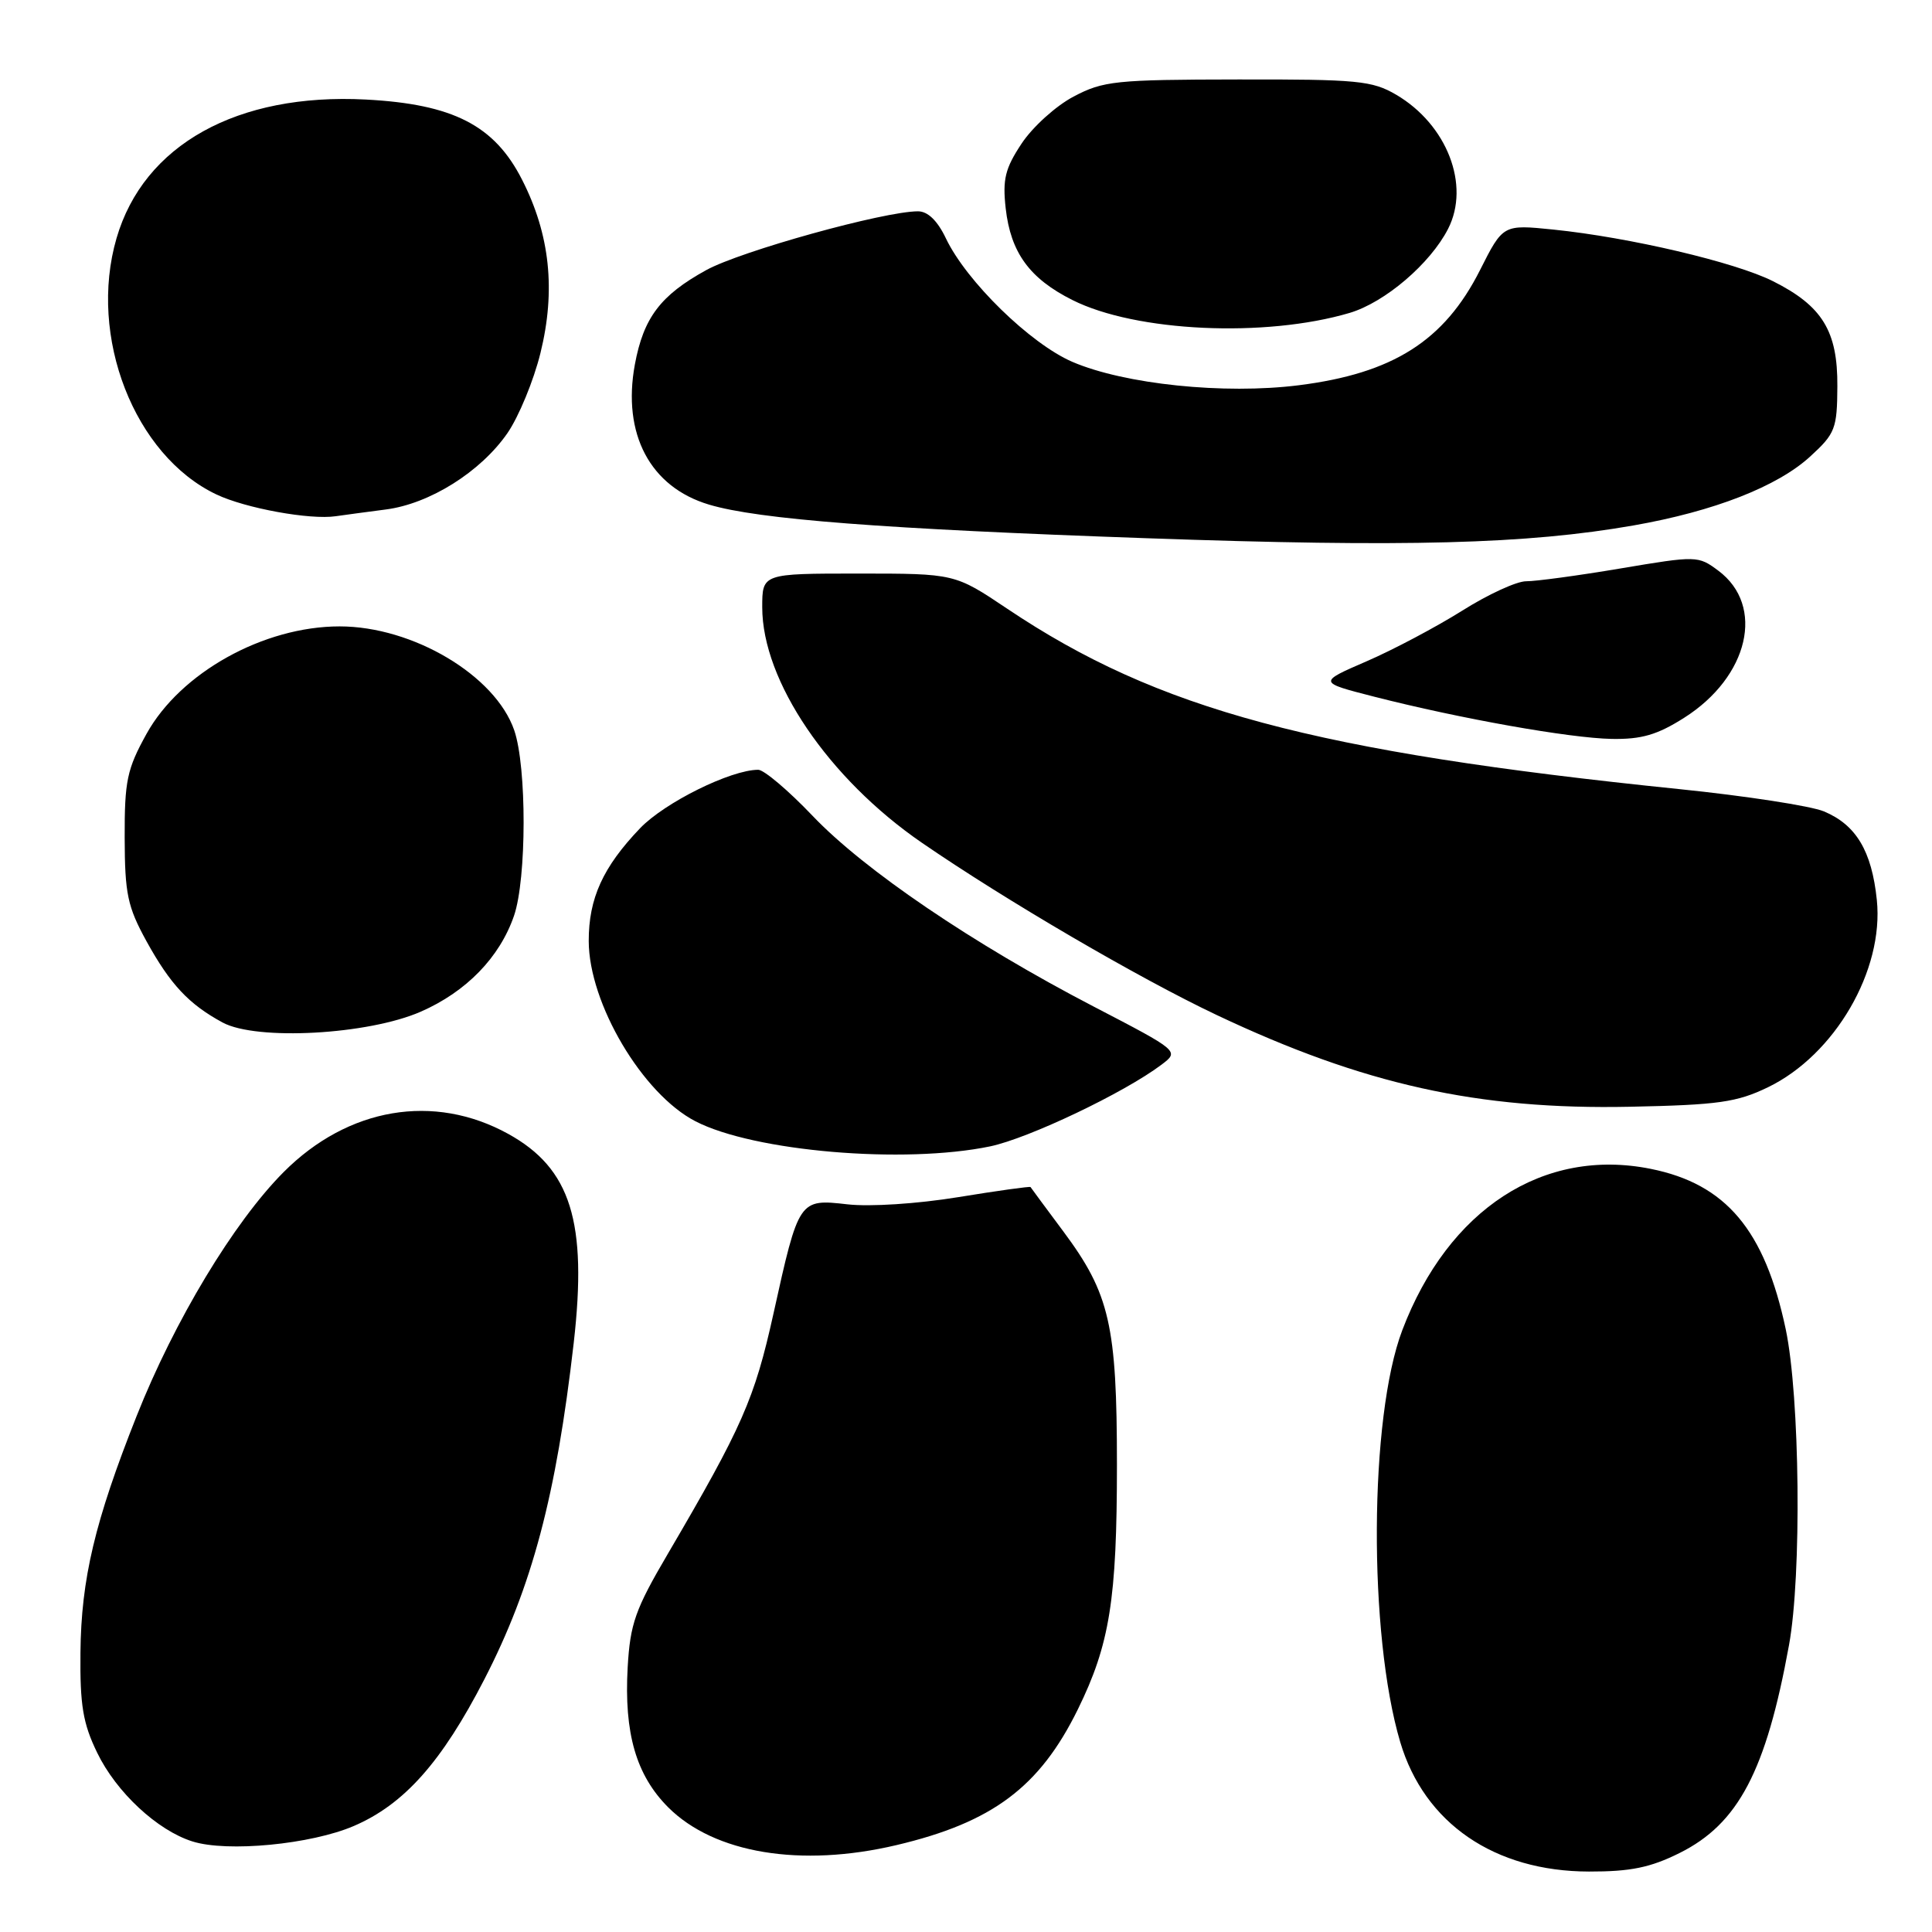 <?xml version="1.0" encoding="UTF-8" standalone="no"?>
<!DOCTYPE svg PUBLIC "-//W3C//DTD SVG 1.1//EN" "http://www.w3.org/Graphics/SVG/1.1/DTD/svg11.dtd" >
<svg xmlns="http://www.w3.org/2000/svg" xmlns:xlink="http://www.w3.org/1999/xlink" version="1.1" viewBox="0 0 256 256">
 <g >
 <path fill="currentColor"
d=" M 222.56 245.53 C 230.33 241.66 234.01 234.68 237.05 218.00 C 238.75 208.71 238.50 185.08 236.62 176.14 C 233.84 162.99 228.70 156.88 218.73 154.88 C 204.52 152.02 191.90 160.22 185.81 176.26 C 181.43 187.78 181.29 216.53 185.54 230.84 C 188.74 241.60 198.03 247.97 210.55 247.99 C 216.06 248.00 218.69 247.46 222.56 245.53 Z  M 118.77 244.49 C 131.49 241.49 137.76 236.80 142.82 226.50 C 147.05 217.89 148.00 211.93 148.00 194.11 C 148.00 175.60 147.04 171.43 140.92 163.20 C 138.59 160.07 136.62 157.41 136.55 157.29 C 136.48 157.18 132.16 157.78 126.96 158.63 C 121.57 159.51 115.26 159.92 112.29 159.58 C 105.87 158.85 105.84 158.89 102.48 174.10 C 99.98 185.37 98.37 189.04 88.48 205.91 C 84.17 213.25 83.50 215.15 83.17 220.93 C 82.68 229.67 84.29 235.22 88.54 239.48 C 94.65 245.58 106.10 247.48 118.77 244.49 Z  M 46.89 241.95 C 53.56 239.08 58.53 233.49 64.19 222.50 C 70.51 210.22 73.70 198.18 76.02 177.95 C 77.85 161.90 75.64 154.83 67.35 150.25 C 57.49 144.81 46.11 146.74 37.57 155.32 C 30.99 161.93 23.10 175.02 18.10 187.64 C 12.57 201.58 10.75 209.23 10.66 219.00 C 10.59 225.95 10.99 228.37 12.88 232.25 C 15.41 237.48 20.85 242.54 25.50 244.00 C 30.12 245.46 41.22 244.39 46.89 241.95 Z  M 131.20 151.90 C 136.30 150.83 148.97 144.80 153.90 141.08 C 156.28 139.28 156.28 139.28 144.89 133.36 C 128.92 125.06 114.51 115.28 107.68 108.11 C 104.48 104.75 101.23 102.00 100.47 102.00 C 96.84 102.00 88.09 106.33 84.82 109.74 C 79.89 114.89 78.00 119.04 78.01 124.70 C 78.03 132.95 85.12 144.94 92.14 148.57 C 99.89 152.58 119.79 154.27 131.20 151.90 Z  M 234.26 144.07 C 243.13 139.78 249.65 128.57 248.69 119.25 C 248.02 112.76 245.94 109.29 241.67 107.51 C 239.93 106.79 231.30 105.46 222.50 104.56 C 174.10 99.60 153.43 94.05 133.48 80.67 C 126.52 76.00 126.52 76.00 113.76 76.00 C 101.00 76.00 101.00 76.00 101.00 80.47 C 101.00 90.22 109.77 103.15 122.14 111.66 C 133.30 119.33 150.88 129.60 161.23 134.50 C 180.68 143.70 195.83 147.07 216.00 146.65 C 227.68 146.41 230.14 146.06 234.26 144.07 Z  M 55.76 134.05 C 61.79 131.41 66.21 126.86 68.11 121.34 C 69.79 116.43 69.81 101.63 68.14 96.77 C 65.64 89.50 54.71 83.00 45.00 83.00 C 34.93 83.00 23.91 89.13 19.42 97.23 C 16.83 101.91 16.50 103.45 16.52 111.00 C 16.54 118.45 16.90 120.14 19.40 124.70 C 22.57 130.45 25.01 133.06 29.50 135.49 C 34.00 137.92 48.78 137.11 55.76 134.05 Z  M 223.16 95.11 C 231.73 89.68 233.92 80.27 227.69 75.62 C 225.02 73.63 224.83 73.62 214.74 75.32 C 209.11 76.27 203.48 77.03 202.23 77.02 C 200.97 77.01 197.15 78.77 193.73 80.93 C 190.30 83.08 184.61 86.10 181.07 87.63 C 174.65 90.41 174.65 90.41 182.07 92.31 C 193.50 95.23 207.96 97.80 213.55 97.91 C 217.51 97.98 219.60 97.37 223.16 95.11 Z  M 216.47 69.62 C 227.12 67.75 235.52 64.47 239.87 60.48 C 243.18 57.45 243.43 56.80 243.46 51.19 C 243.51 43.87 241.47 40.54 234.93 37.26 C 229.92 34.74 215.91 31.45 205.83 30.42 C 199.16 29.74 199.16 29.74 196.10 35.81 C 191.37 45.17 184.57 49.48 172.08 51.05 C 162.20 52.29 149.02 50.92 142.10 47.95 C 136.53 45.55 128.05 37.28 125.34 31.59 C 124.22 29.24 122.94 28.00 121.64 28.00 C 117.13 28.00 98.16 33.27 93.58 35.79 C 87.51 39.13 85.27 42.10 84.12 48.31 C 82.43 57.50 86.14 64.53 93.94 66.86 C 100.47 68.82 117.14 70.10 152.00 71.32 C 186.29 72.53 202.32 72.10 216.47 69.62 Z  M 51.12 67.51 C 56.94 66.76 63.69 62.52 67.24 57.39 C 68.74 55.21 70.71 50.44 71.61 46.79 C 73.66 38.48 72.88 31.08 69.18 23.82 C 65.52 16.61 60.04 13.80 48.48 13.19 C 31.42 12.30 19.04 19.19 15.44 31.57 C 11.65 44.59 17.80 60.36 28.68 65.52 C 32.53 67.35 41.09 68.91 44.50 68.40 C 45.60 68.24 48.58 67.84 51.12 67.51 Z  M 178.84 41.46 C 183.51 40.07 189.52 34.94 191.88 30.32 C 194.84 24.53 191.74 16.51 185.00 12.55 C 181.82 10.69 179.88 10.50 164.00 10.53 C 147.83 10.55 146.18 10.72 142.25 12.80 C 139.91 14.03 136.82 16.83 135.37 19.02 C 133.18 22.32 132.83 23.77 133.26 27.61 C 133.92 33.47 136.42 36.91 142.11 39.76 C 150.51 43.98 167.66 44.77 178.84 41.46 Z "/>
</g>
</svg>